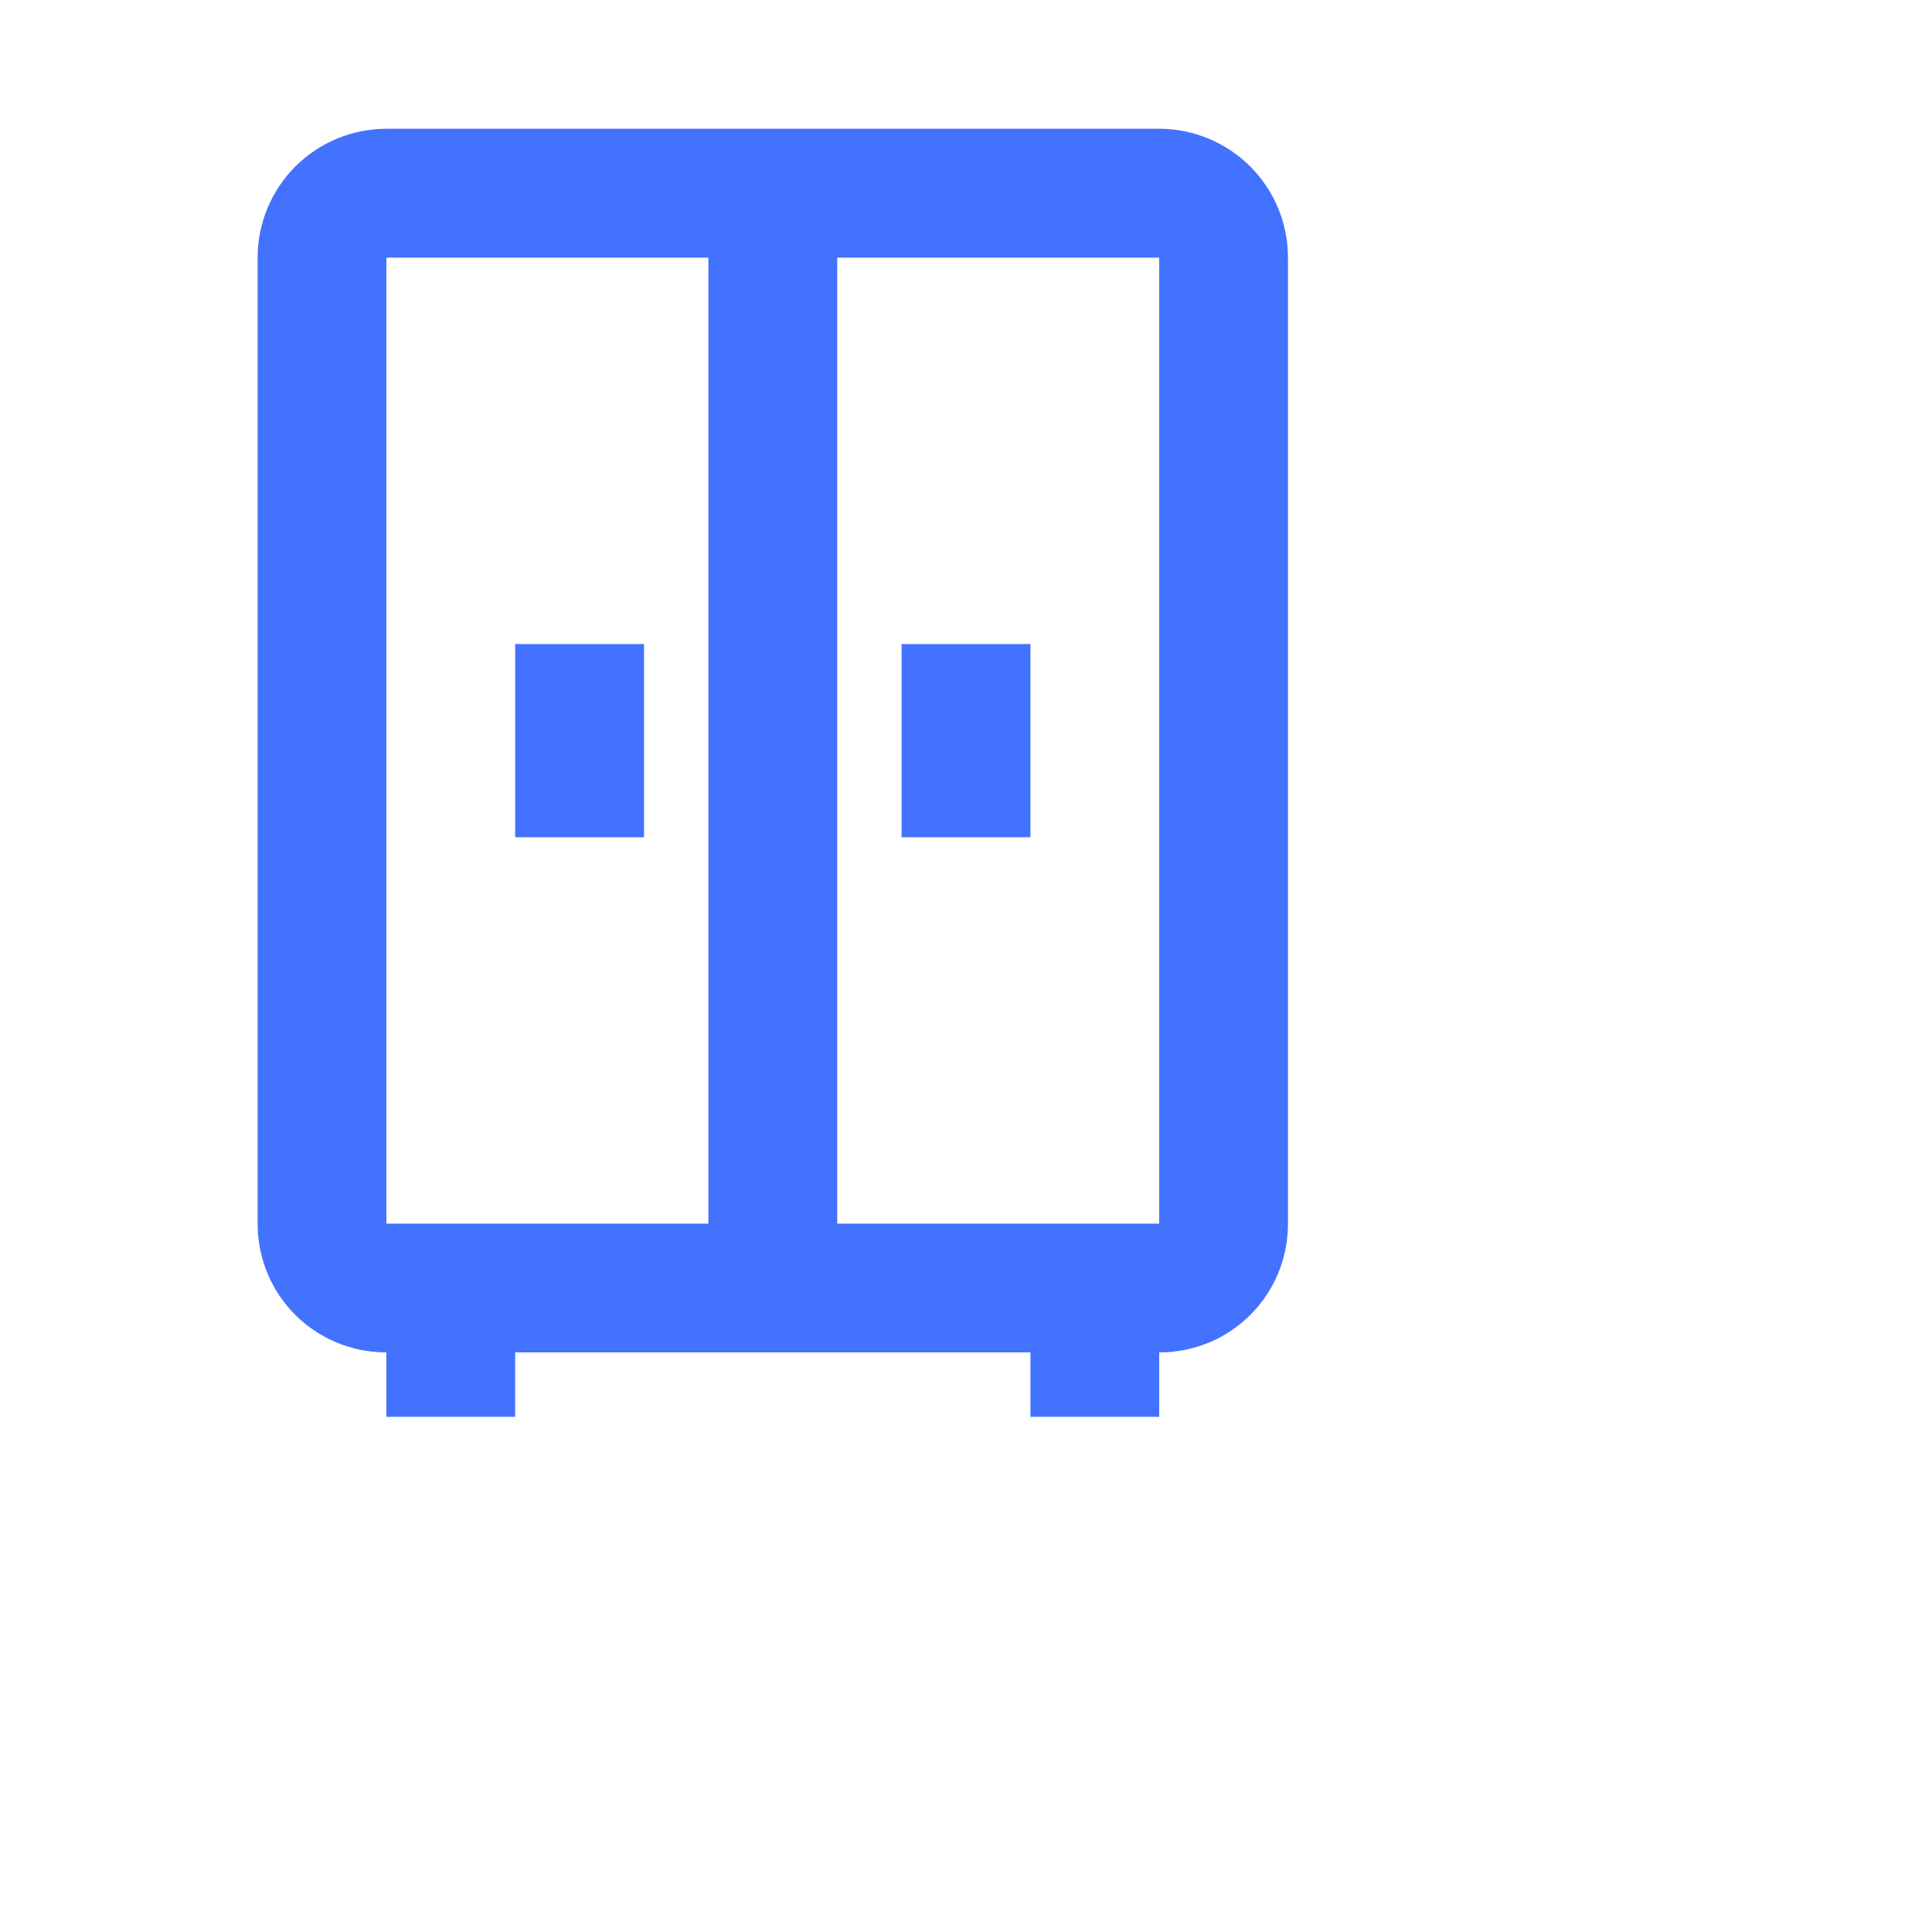 <svg width="20" height="20" viewBox="0 0 20 20" fill="none" xmlns="http://www.w3.org/2000/svg">
<path d="M4 1.333C3.646 1.333 3.307 1.474 3.057 1.724C2.807 1.974 2.667 2.313 2.667 2.667V12.667C2.667 13.407 3.26 14 4 14V14.667H5.333V14H10.667V14.667H12V14C12.74 14 13.333 13.407 13.333 12.667V2.667C13.333 2.313 13.193 1.974 12.943 1.724C12.693 1.474 12.354 1.333 12 1.333H4ZM4 2.667H7.333V12.667H4V2.667ZM8.667 2.667H12V12.667H8.667V2.667ZM5.333 6.667V8.667H6.667V6.667H5.333ZM9.333 6.667V8.667H10.667V6.667H9.333Z" fill="#4372FF"/>
</svg>
